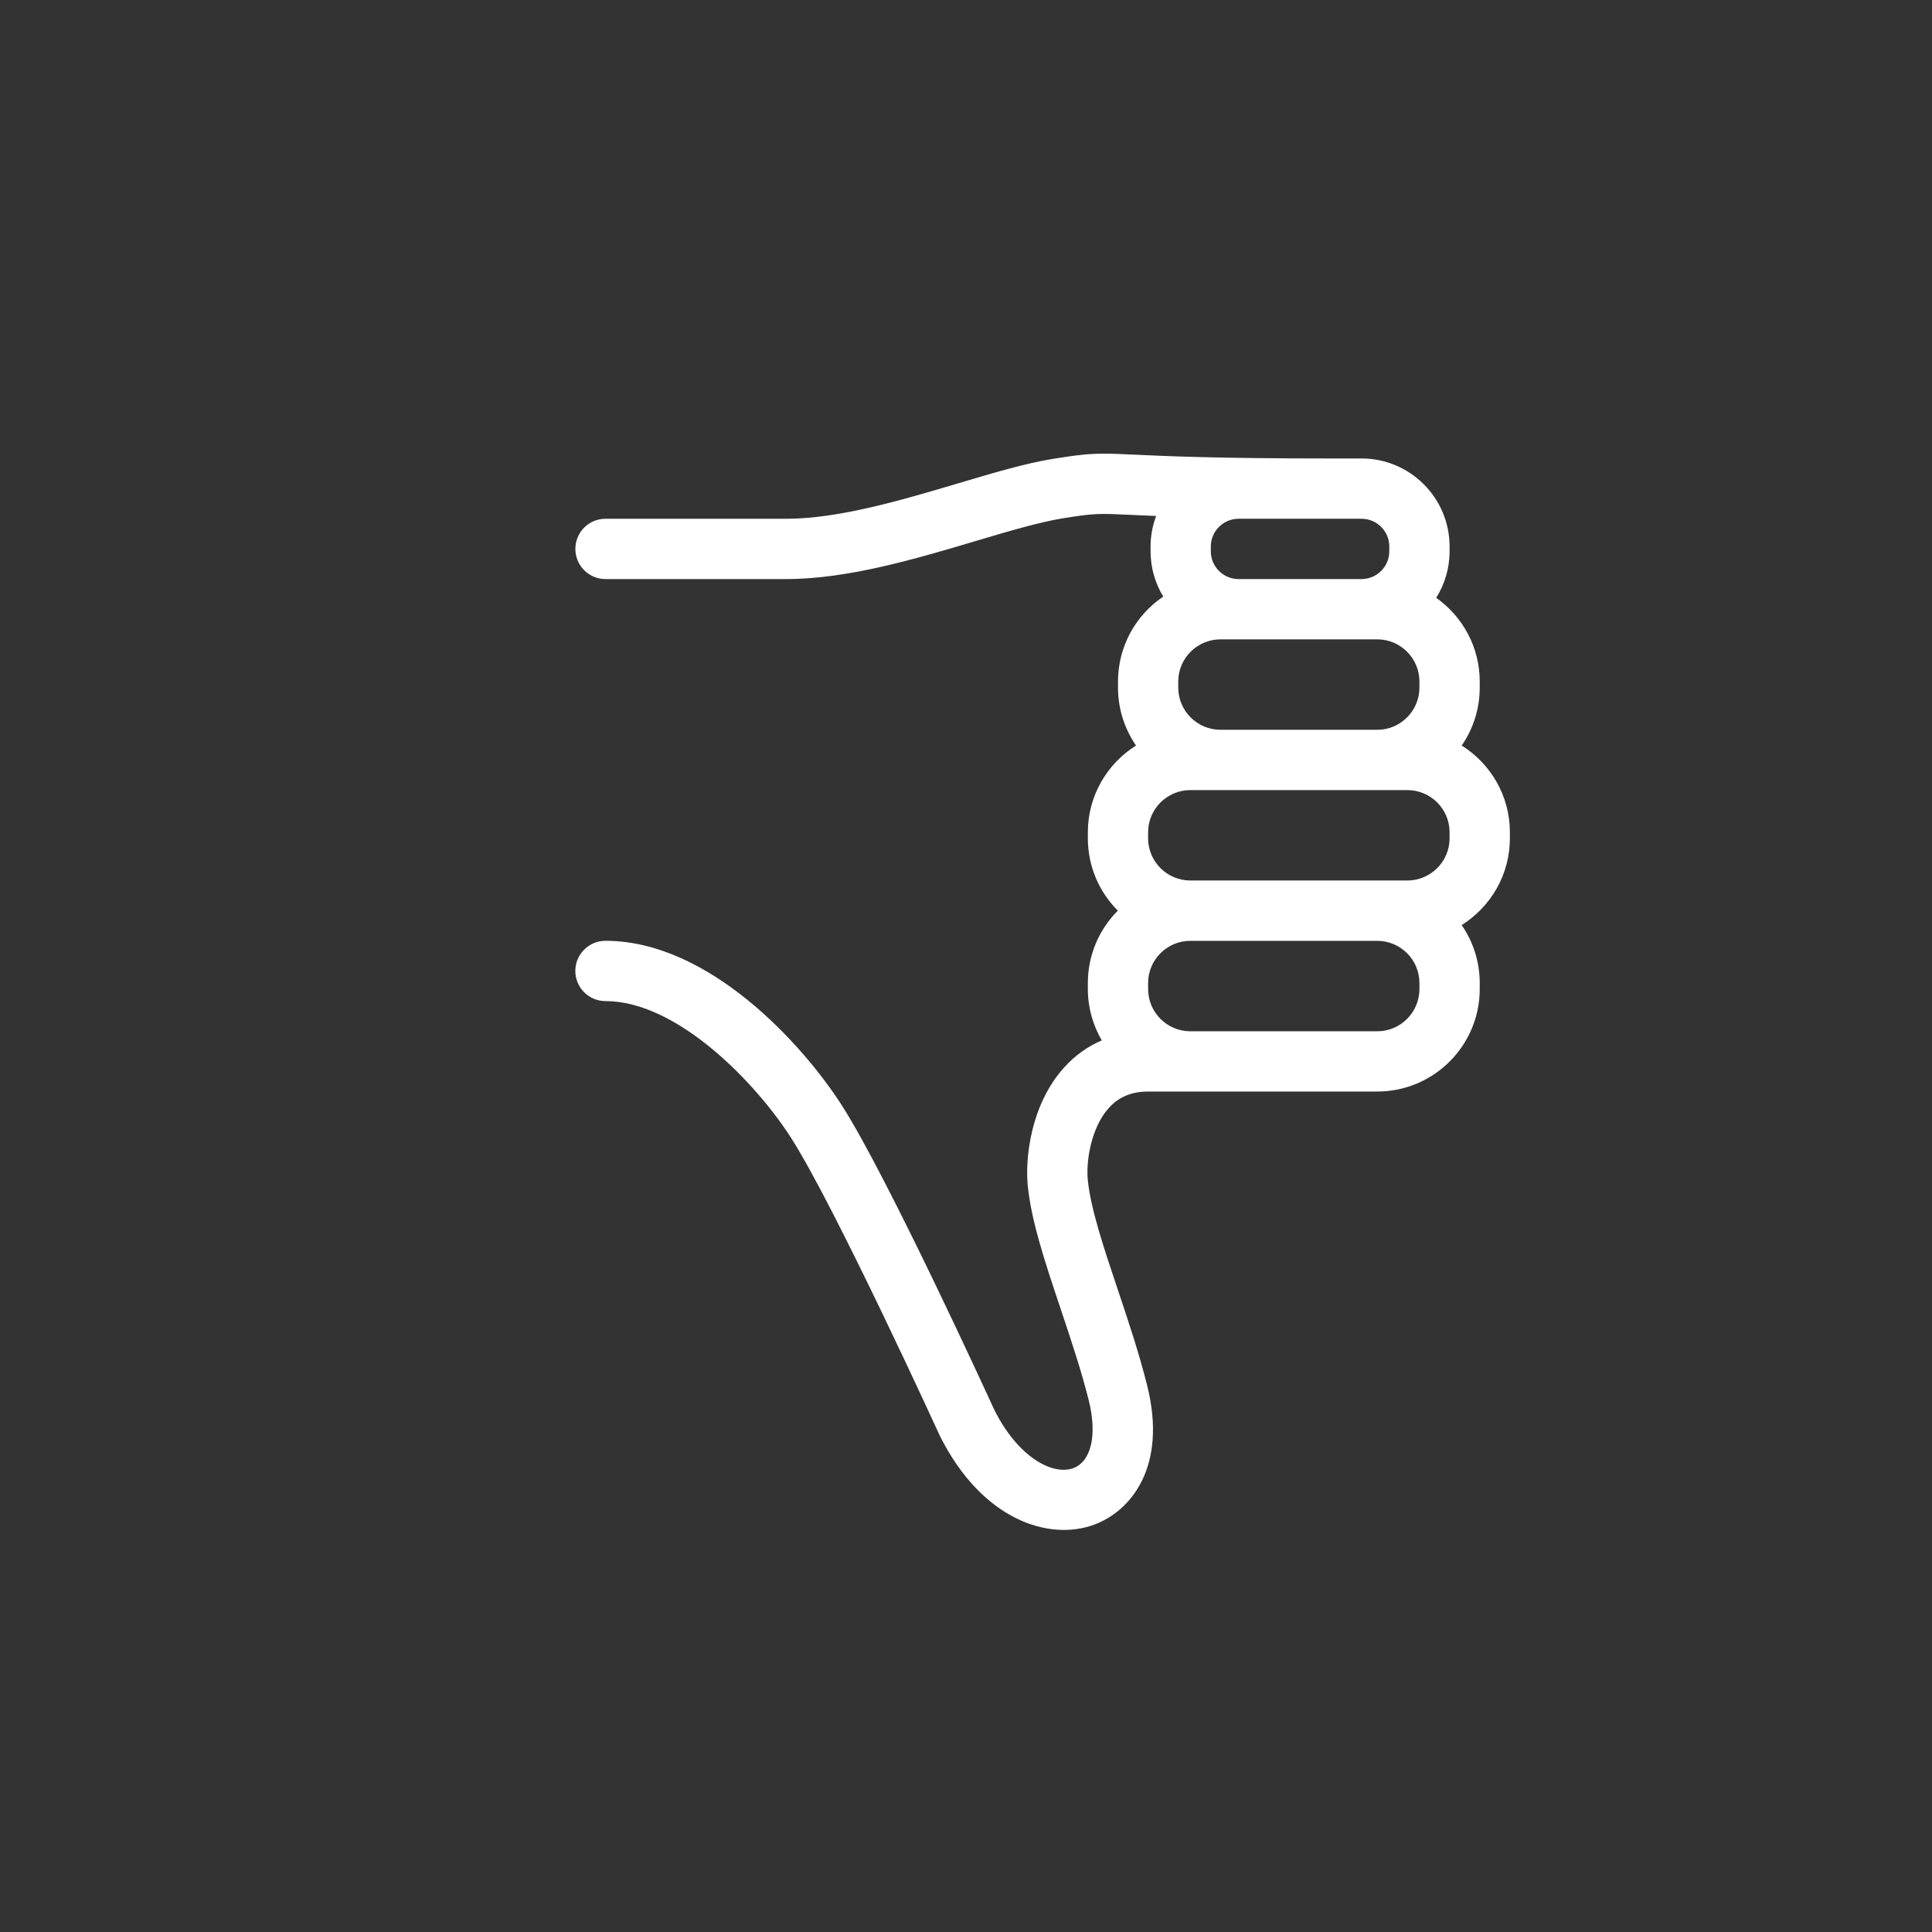 <svg width="43" height="43" viewBox="0 0 43 43" fill="none" xmlns="http://www.w3.org/2000/svg">
<rect x="0" y="0" width="43" height="43" fill="#333333" stroke="none"/>
<path d="M32.532 20.589C32.785 20.956 32.934 21.401 32.934 21.879V22.013C32.934 23.271 31.91 24.294 30.653 24.294H30.25H26.493H25.553C25.189 24.294 24.904 24.412 24.684 24.653C24.272 25.106 24.174 25.87 24.209 26.245C24.268 26.883 24.564 27.767 24.878 28.703C25.112 29.401 25.354 30.122 25.533 30.841C25.982 32.636 25.178 33.629 24.353 33.934C23.359 34.302 21.863 33.846 20.917 31.954C20.894 31.903 18.582 26.849 17.608 25.327C16.825 24.103 15.078 22.281 13.476 22.281C13.106 22.281 12.805 21.981 12.805 21.61C12.805 21.24 13.106 20.939 13.476 20.939C15.779 20.939 17.867 23.243 18.738 24.604C19.763 26.205 22.041 31.185 22.128 31.375C22.663 32.444 23.434 32.843 23.888 32.676C24.289 32.527 24.424 31.935 24.232 31.166C24.065 30.499 23.831 29.802 23.606 29.129C23.267 28.118 22.946 27.162 22.873 26.369C22.819 25.789 22.931 24.585 23.693 23.749C23.93 23.488 24.209 23.29 24.522 23.156C24.326 22.819 24.212 22.429 24.212 22.013V21.879C24.212 21.251 24.467 20.681 24.879 20.268C24.467 19.855 24.212 19.286 24.212 18.658V18.524C24.212 17.71 24.642 16.997 25.284 16.593C25.032 16.226 24.883 15.782 24.883 15.303V15.169C24.883 14.383 25.282 13.688 25.89 13.278C25.712 12.983 25.608 12.639 25.608 12.271V12.163C25.608 11.924 25.653 11.696 25.732 11.484C25.518 11.475 25.338 11.467 25.183 11.46C24.457 11.426 24.364 11.421 23.648 11.537C23.126 11.622 22.44 11.826 21.713 12.042C20.38 12.439 18.868 12.888 17.502 12.888H13.476C13.106 12.888 12.806 12.588 12.806 12.217C12.806 11.846 13.106 11.546 13.476 11.546H17.502C18.673 11.546 20.085 11.126 21.331 10.756C22.1 10.527 22.826 10.311 23.434 10.213C23.965 10.127 24.236 10.097 24.573 10.097C24.759 10.097 24.965 10.106 25.246 10.119C25.923 10.151 27.054 10.204 29.58 10.204H30.304C31.384 10.204 32.263 11.083 32.263 12.163V12.271C32.263 12.651 32.153 13.005 31.965 13.305C32.55 13.719 32.934 14.399 32.934 15.169V15.303C32.934 15.781 32.786 16.226 32.533 16.593C33.176 16.997 33.605 17.71 33.605 18.524V18.658C33.605 19.472 33.175 20.185 32.532 20.589ZM25.553 22.013C25.553 22.531 25.975 22.953 26.493 22.953H29.543H30.653C31.171 22.953 31.592 22.531 31.592 22.013V21.879C31.592 21.361 31.171 20.94 30.653 20.94H26.493C25.975 20.94 25.553 21.361 25.553 21.879V22.013ZM30.921 12.163C30.921 11.823 30.644 11.546 30.304 11.546H28.156H27.566C27.226 11.546 26.949 11.823 26.949 12.163V12.271C26.949 12.611 27.226 12.888 27.566 12.888H28.156H30.304C30.644 12.888 30.921 12.611 30.921 12.271V12.163ZM31.592 15.169C31.592 14.651 31.171 14.23 30.653 14.23H30.304H27.566H27.164C26.646 14.23 26.224 14.651 26.224 15.169V15.303C26.224 15.821 26.646 16.243 27.164 16.243H30.653C31.171 16.243 31.592 15.821 31.592 15.303V15.169ZM32.263 18.524C32.263 18.006 31.841 17.585 31.323 17.585H30.653H27.164H26.493C25.975 17.585 25.553 18.006 25.553 18.524V18.658C25.553 19.176 25.975 19.597 26.493 19.597H30.653H31.323C31.841 19.597 32.263 19.176 32.263 18.658V18.524Z" fill="white"/>
</svg>
